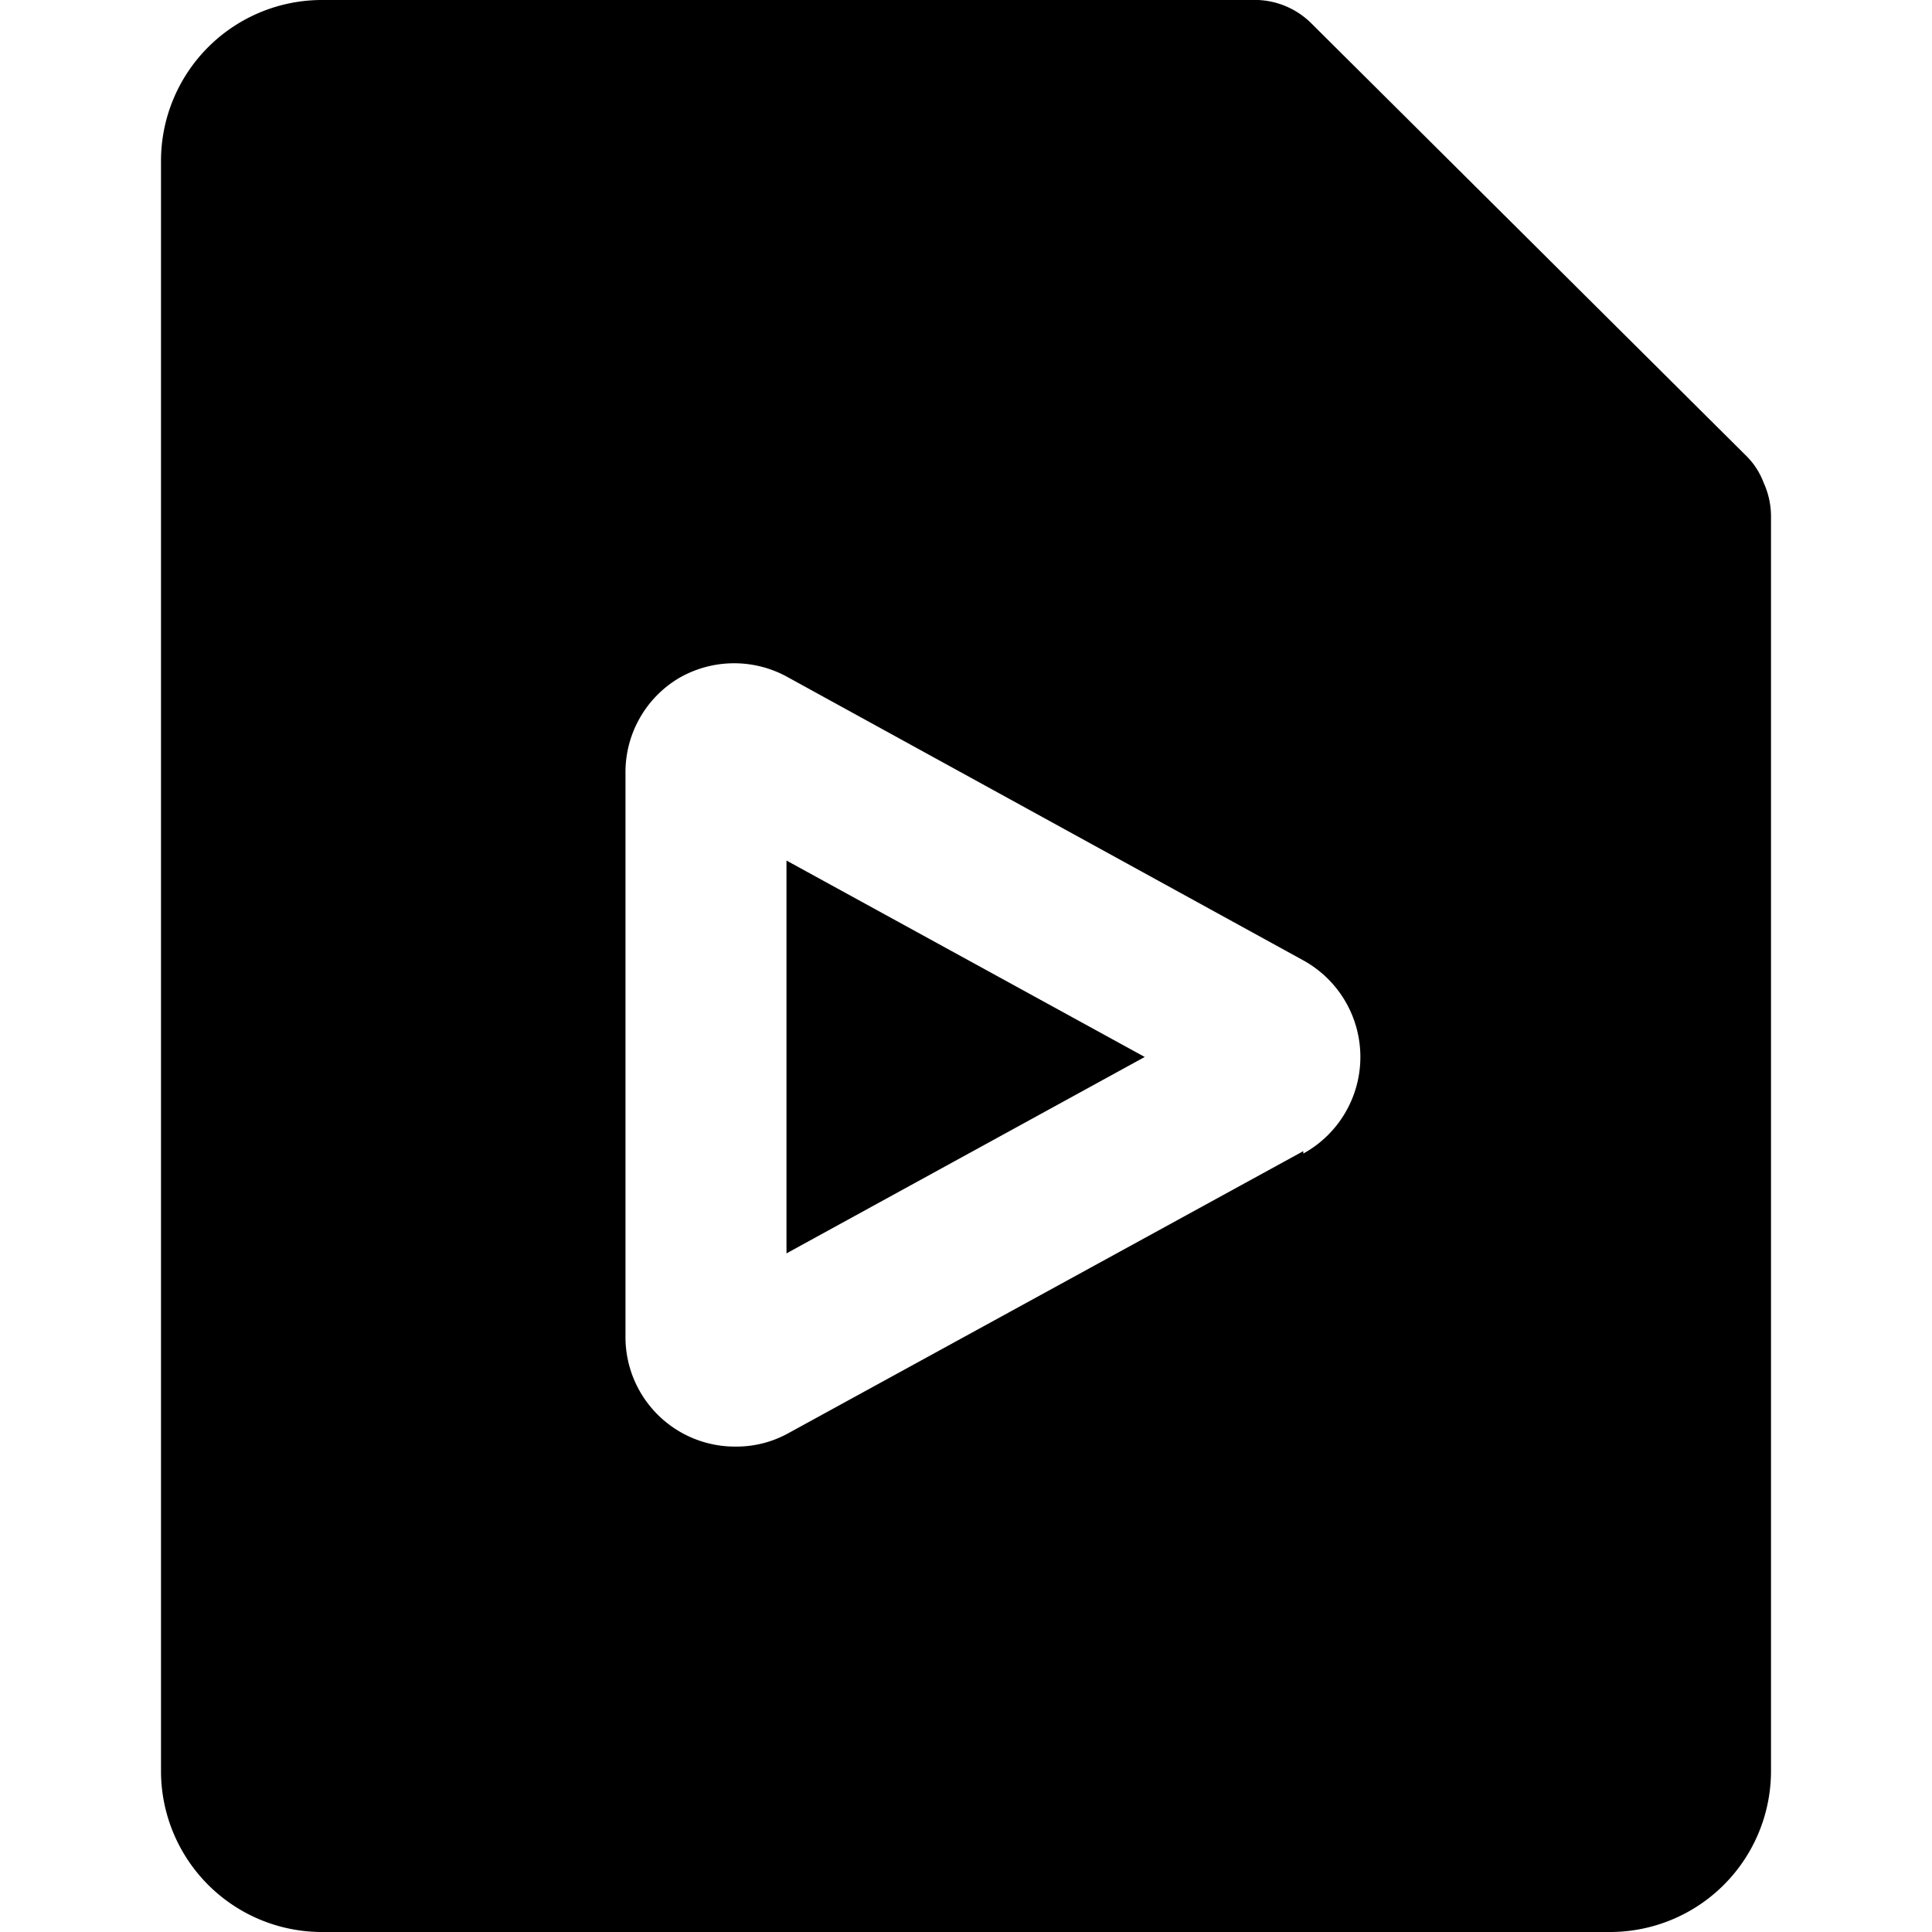 <svg viewBox="0 0 24 24" fill="currentColor">
    <path d="M21.91 6a.93.93 0 0 0-.21-.33L16.29.29a1 1 0 0 0-.66-.29H4a2 2 0 0 0-2 2v20a2 2 0 0 0 2 2h16a2 2 0 0 0 2-2V6.41a1 1 0 0 0-.09-.41Zm-5.72 8.3L9.8 17.8a1.33 1.33 0 0 1-.66.17 1.36 1.36 0 0 1-1.37-1.37v-7a1.36 1.36 0 0 1 .67-1.18 1.37 1.37 0 0 1 1.36 0l6.39 3.51a1.37 1.37 0 0 1 0 2.4v-.03Z"/>
    <path d="m9.77 15.57 4.45-2.44-4.45-2.44v4.88Z"/>
</svg>

